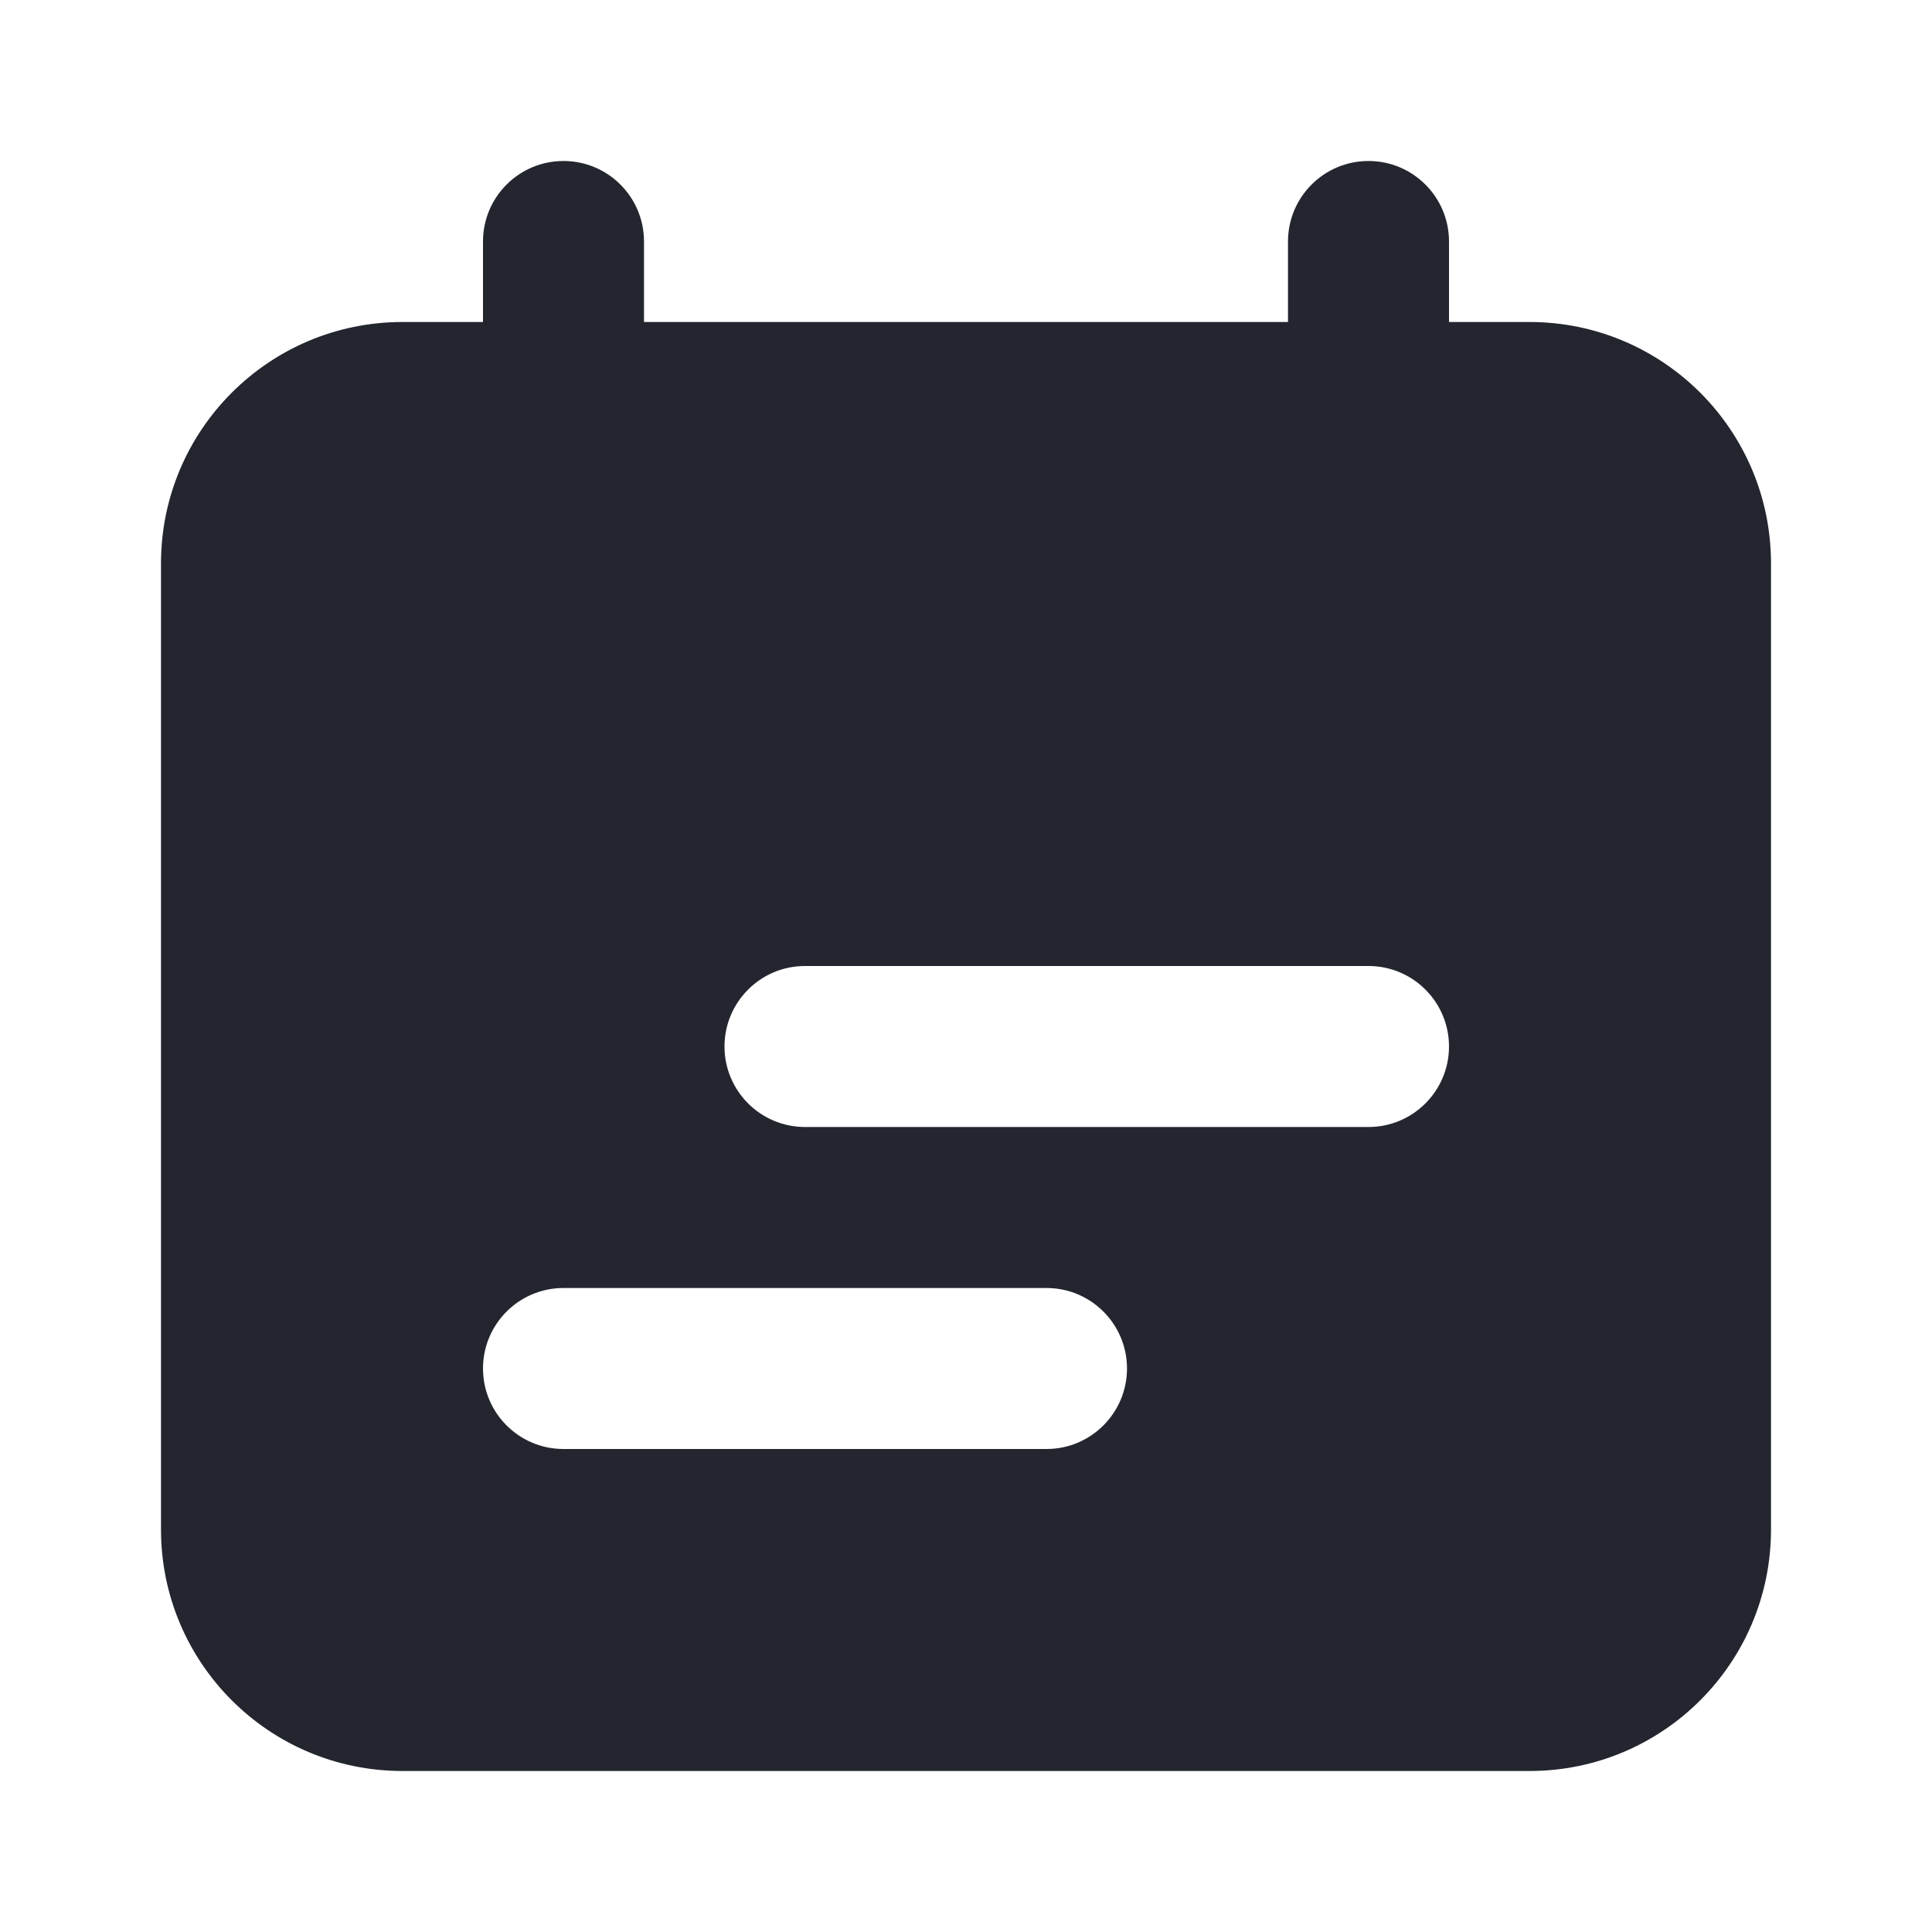<svg xmlns="http://www.w3.org/2000/svg" width="45" height="45" viewBox="0 0 45 45" fill="none">
  <path fill-rule="evenodd" clip-rule="evenodd" d="M13.125 3.75C12.089 3.75 11.25 4.589 11.25 5.625V7.5H9.375C6.268 7.5 3.75 10.018 3.75 13.125V35.625C3.75 38.732 6.268 41.25 9.375 41.25H35.625C38.732 41.25 41.25 38.732 41.25 35.625V13.125C41.25 10.018 38.732 7.5 35.625 7.5H33.75V5.625C33.75 4.589 32.91 3.75 31.875 3.75C30.84 3.75 30 4.589 30 5.625V7.5H15V5.625C15 4.589 14.161 3.75 13.125 3.75ZM16.875 24.375C16.875 23.34 17.715 22.5 18.75 22.5H31.875C32.91 22.5 33.75 23.34 33.75 24.375C33.75 25.41 32.91 26.25 31.875 26.25H18.75C17.715 26.25 16.875 25.41 16.875 24.375ZM11.25 31.875C11.25 30.84 12.089 30 13.125 30H24.375C25.41 30 26.25 30.84 26.25 31.875C26.25 32.91 25.41 33.75 24.375 33.75H13.125C12.089 33.75 11.25 32.91 11.25 31.875Z" fill="#23262F"/>
</svg>
